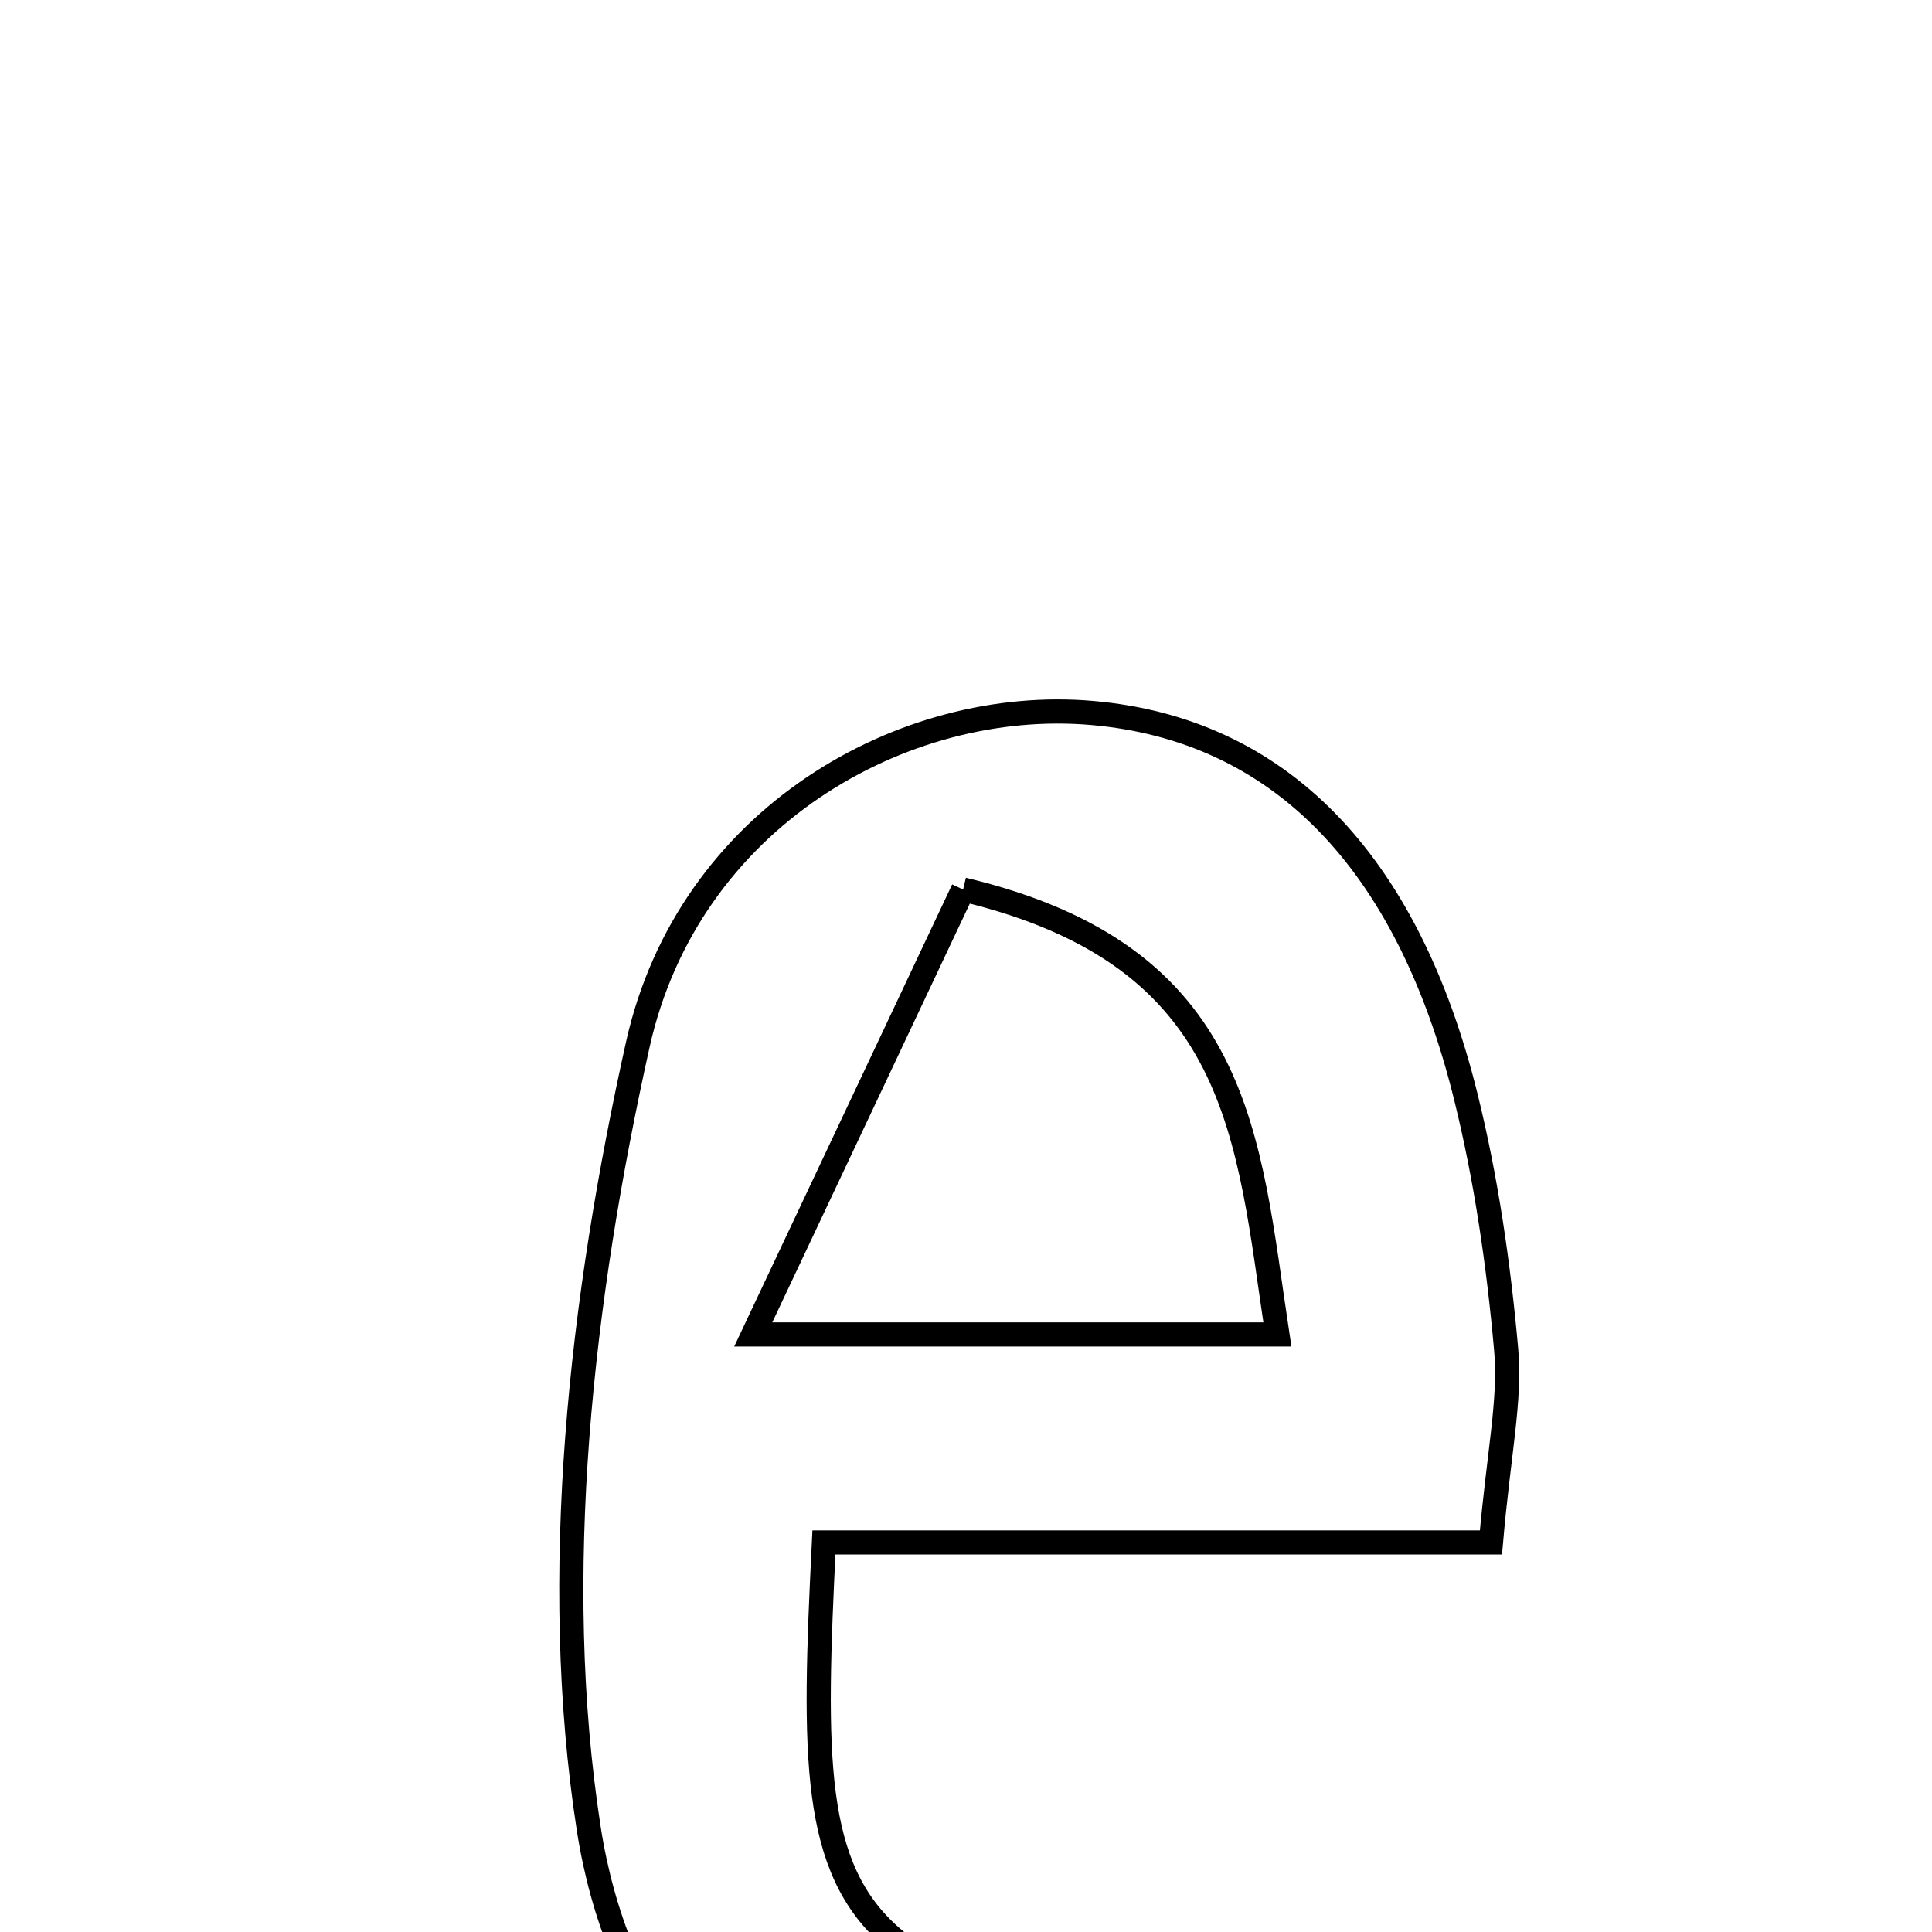 <svg xmlns="http://www.w3.org/2000/svg" viewBox="0.0 0.0 24.0 24.0" height="200px" width="200px"><path fill="none" stroke="black" stroke-width=".3" stroke-opacity="1.0"  filling="0" d="M13.568 8.857 C15.873 9.058 17.479 10.671 18.209 13.624 C18.463 14.651 18.616 15.71 18.71 16.765 C18.766 17.395 18.618 18.042 18.521 19.161 C15.483 19.161 12.852 19.161 10.235 19.161 C9.971 24.5 10.155 24.661 18.037 25.912 C17.426 26.583 17.072 27.314 16.523 27.517 C12.337 29.066 7.99 27.076 7.314 22.719 C6.825 19.564 7.221 16.13 7.923 12.976 C8.551 10.157 11.222 8.652 13.568 8.857"></path>
<path fill="none" stroke="black" stroke-width=".3" stroke-opacity="1.0"  filling="0" d="M11.964 11.05 C15.434 11.876 15.497 14.124 15.868 16.577 C13.85 16.577 12.083 16.577 9.357 16.577 C10.415 14.335 11.189 12.695 11.964 11.05"></path></svg>